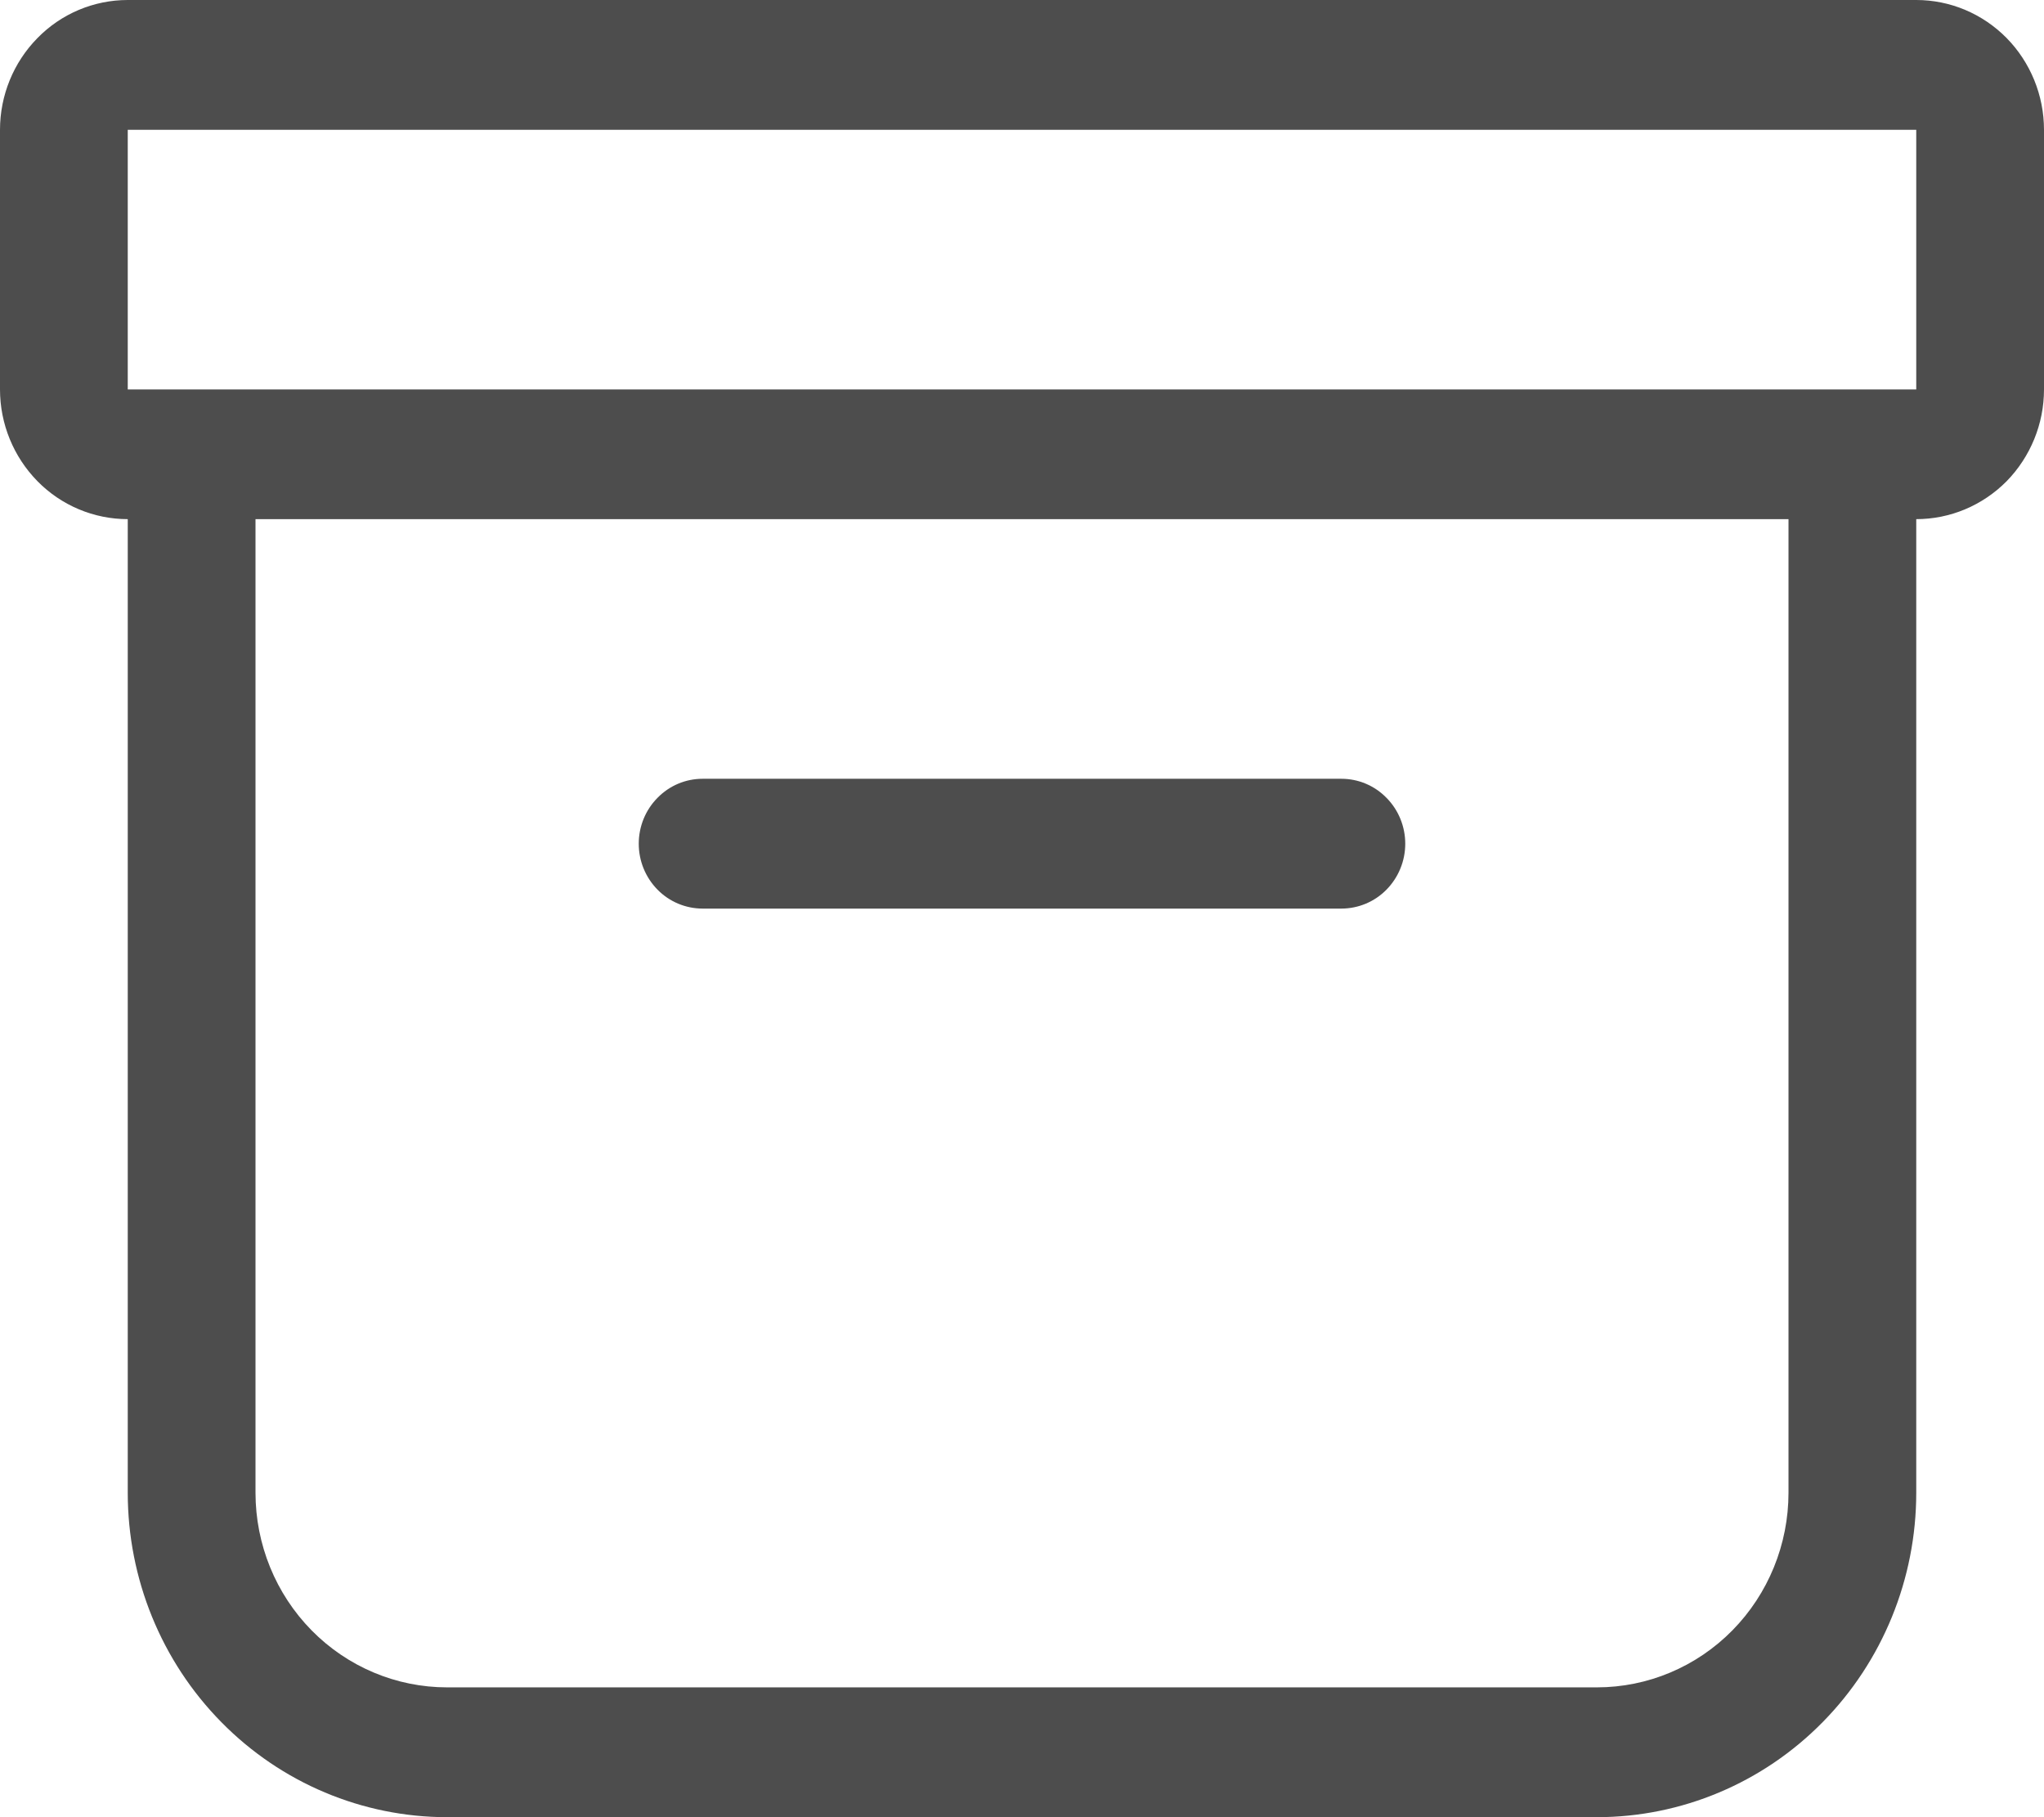 <svg width="18" height="16" viewBox="0 0 18 16" fill="none" xmlns="http://www.w3.org/2000/svg">
<rect width="18" height="16" fill="#E5E5E5"/>
<g clip-path="url(#clip0)">
<rect width="1440" height="660" transform="translate(-29 -140)" fill="white"/>
<g filter="url(#filter0_d)">
<rect x="-29" y="-140" width="76" height="660" fill="white"/>
</g>
<path fill-rule="evenodd" clip-rule="evenodd" d="M0 1.143C0 0.84 0.119 0.549 0.33 0.335C0.54 0.12 0.827 0 1.125 0H16.875C17.173 0 17.459 0.12 17.671 0.335C17.881 0.549 18 0.84 18 1.143V3.429C18 3.732 17.881 4.022 17.671 4.237C17.459 4.451 17.173 4.571 16.875 4.571V13.143C16.875 13.901 16.579 14.627 16.051 15.163C15.524 15.699 14.808 16 14.062 16H3.938C3.192 16 2.476 15.699 1.949 15.163C1.421 14.627 1.125 13.901 1.125 13.143V4.571C0.827 4.571 0.54 4.451 0.33 4.237C0.119 4.022 0 3.732 0 3.429V1.143ZM2.25 4.571V13.143C2.25 13.598 2.428 14.034 2.744 14.355C3.061 14.677 3.49 14.857 3.938 14.857H14.062C14.51 14.857 14.939 14.677 15.256 14.355C15.572 14.034 15.75 13.598 15.75 13.143V4.571H2.25ZM16.875 1.143H1.125V3.429H16.875V1.143ZM5.625 7.429C5.625 7.277 5.684 7.132 5.79 7.025C5.895 6.917 6.038 6.857 6.188 6.857H11.812C11.962 6.857 12.105 6.917 12.21 7.025C12.316 7.132 12.375 7.277 12.375 7.429C12.375 7.58 12.316 7.725 12.21 7.833C12.105 7.94 11.962 8 11.812 8H6.188C6.038 8 5.895 7.94 5.79 7.833C5.684 7.725 5.625 7.58 5.625 7.429Z" fill="#4D4D4D"/>
</g>
<defs>
<filter id="filter0_d" x="-34" y="-145" width="86" height="670" filterUnits="userSpaceOnUse" color-interpolation-filters="sRGB">
<feFlood flood-opacity="0" result="BackgroundImageFix"/>
<feColorMatrix in="SourceAlpha" type="matrix" values="0 0 0 0 0 0 0 0 0 0 0 0 0 0 0 0 0 0 127 0"/>
<feOffset/>
<feGaussianBlur stdDeviation="2.5"/>
<feColorMatrix type="matrix" values="0 0 0 0 0 0 0 0 0 0 0 0 0 0 0 0 0 0 0.15 0"/>
<feBlend mode="overlay" in2="BackgroundImageFix" result="effect1_dropShadow"/>
<feBlend mode="normal" in="SourceGraphic" in2="effect1_dropShadow" result="shape"/>
</filter>
<clipPath id="clip0">
<rect width="1440" height="660" fill="white" transform="translate(-29 -140)"/>
</clipPath>
</defs>
</svg>
